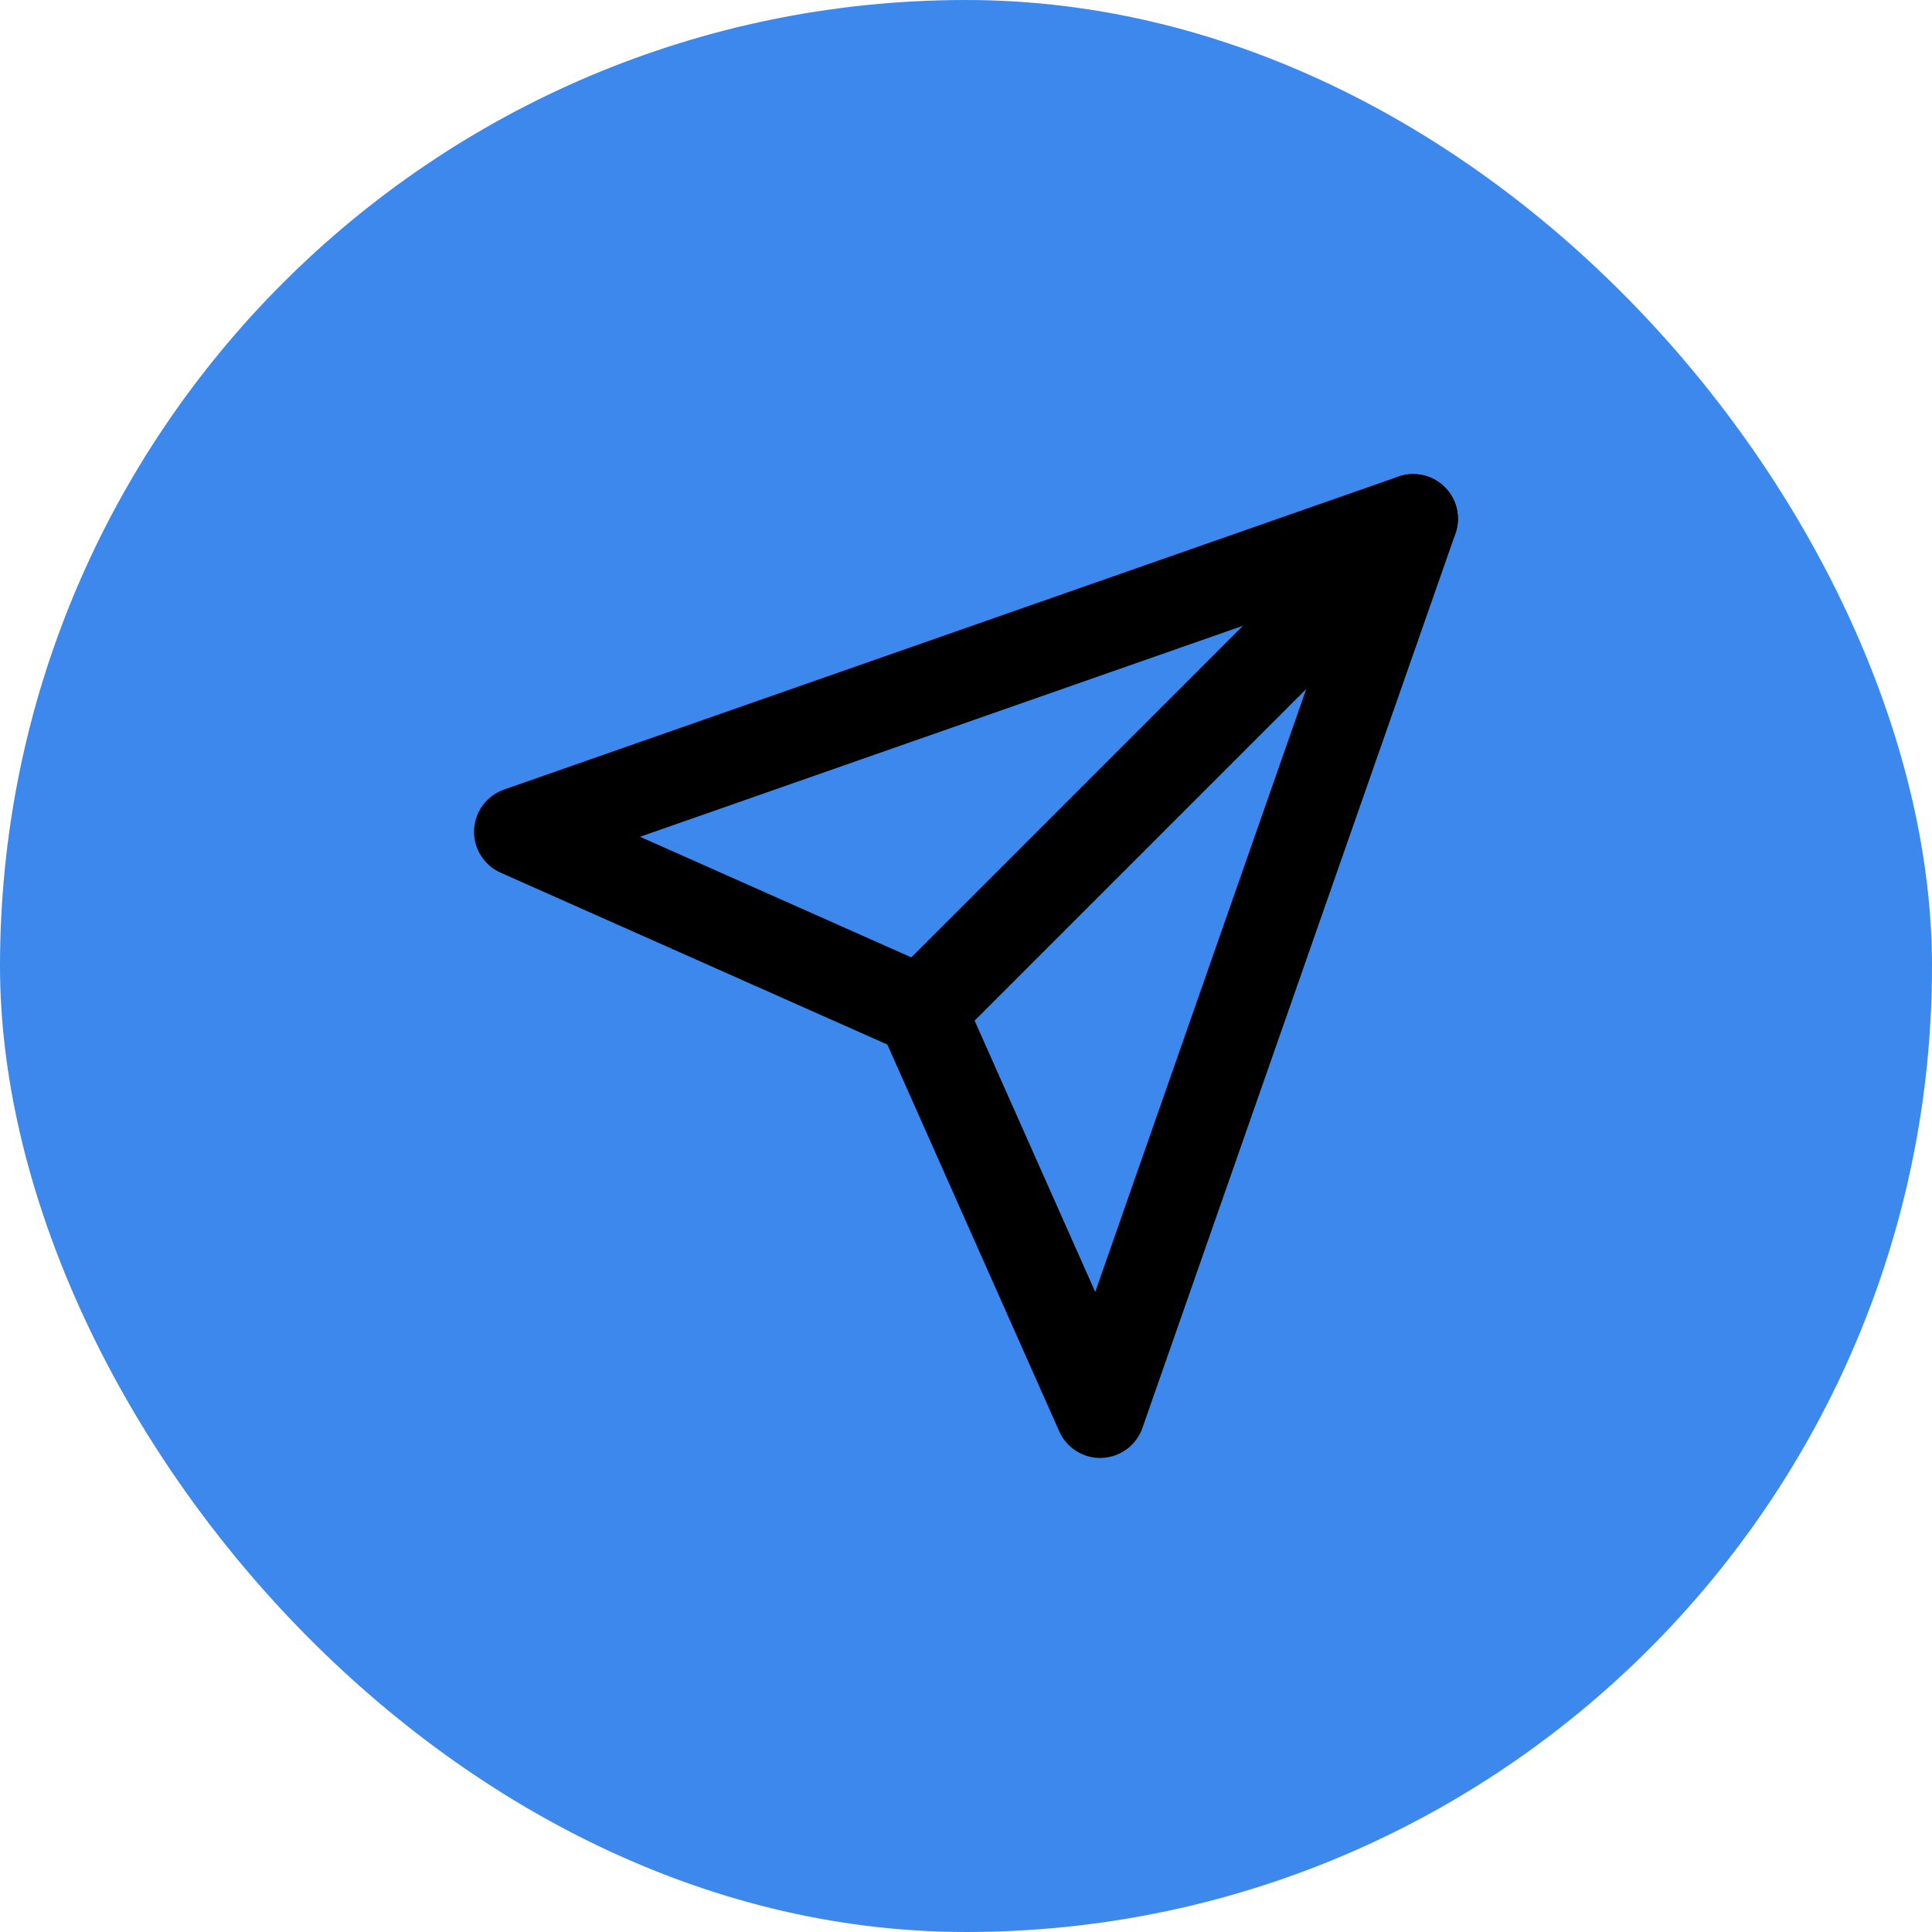 <svg width="36" height="36" viewBox="0 0 36 36" fill="none" xmlns="http://www.w3.org/2000/svg">
<rect width="36" height="36" rx="18" fill="#3D88ED"/>
<g clip-path="url(#clip0_5978_13771)">
<path fill-rule="evenodd" clip-rule="evenodd" d="M26.922 9.077C27.149 9.303 27.226 9.639 27.12 9.942L21.287 26.608C21.174 26.931 20.875 27.152 20.534 27.166C20.192 27.18 19.877 26.984 19.738 26.672L16.535 19.464L9.328 16.261C9.016 16.122 8.82 15.807 8.834 15.466C8.848 15.124 9.069 14.826 9.391 14.713L26.058 8.88C26.36 8.774 26.696 8.851 26.922 9.077ZM11.926 15.592L17.505 18.072C17.694 18.155 17.844 18.306 17.928 18.495L20.408 24.074L24.975 11.025L11.926 15.592Z" fill="black"/>
<path fill-rule="evenodd" clip-rule="evenodd" d="M26.922 9.077C27.248 9.403 27.248 9.93 26.922 10.256L17.756 19.422C17.43 19.748 16.903 19.748 16.577 19.422C16.252 19.097 16.252 18.569 16.577 18.244L25.744 9.077C26.069 8.752 26.597 8.752 26.922 9.077Z" fill="black"/>
</g>
<defs>
<clipPath id="clip0_5978_13771">
<rect width="20" height="20" fill="white" transform="translate(8 8)"/>
</clipPath>
</defs>
</svg>
